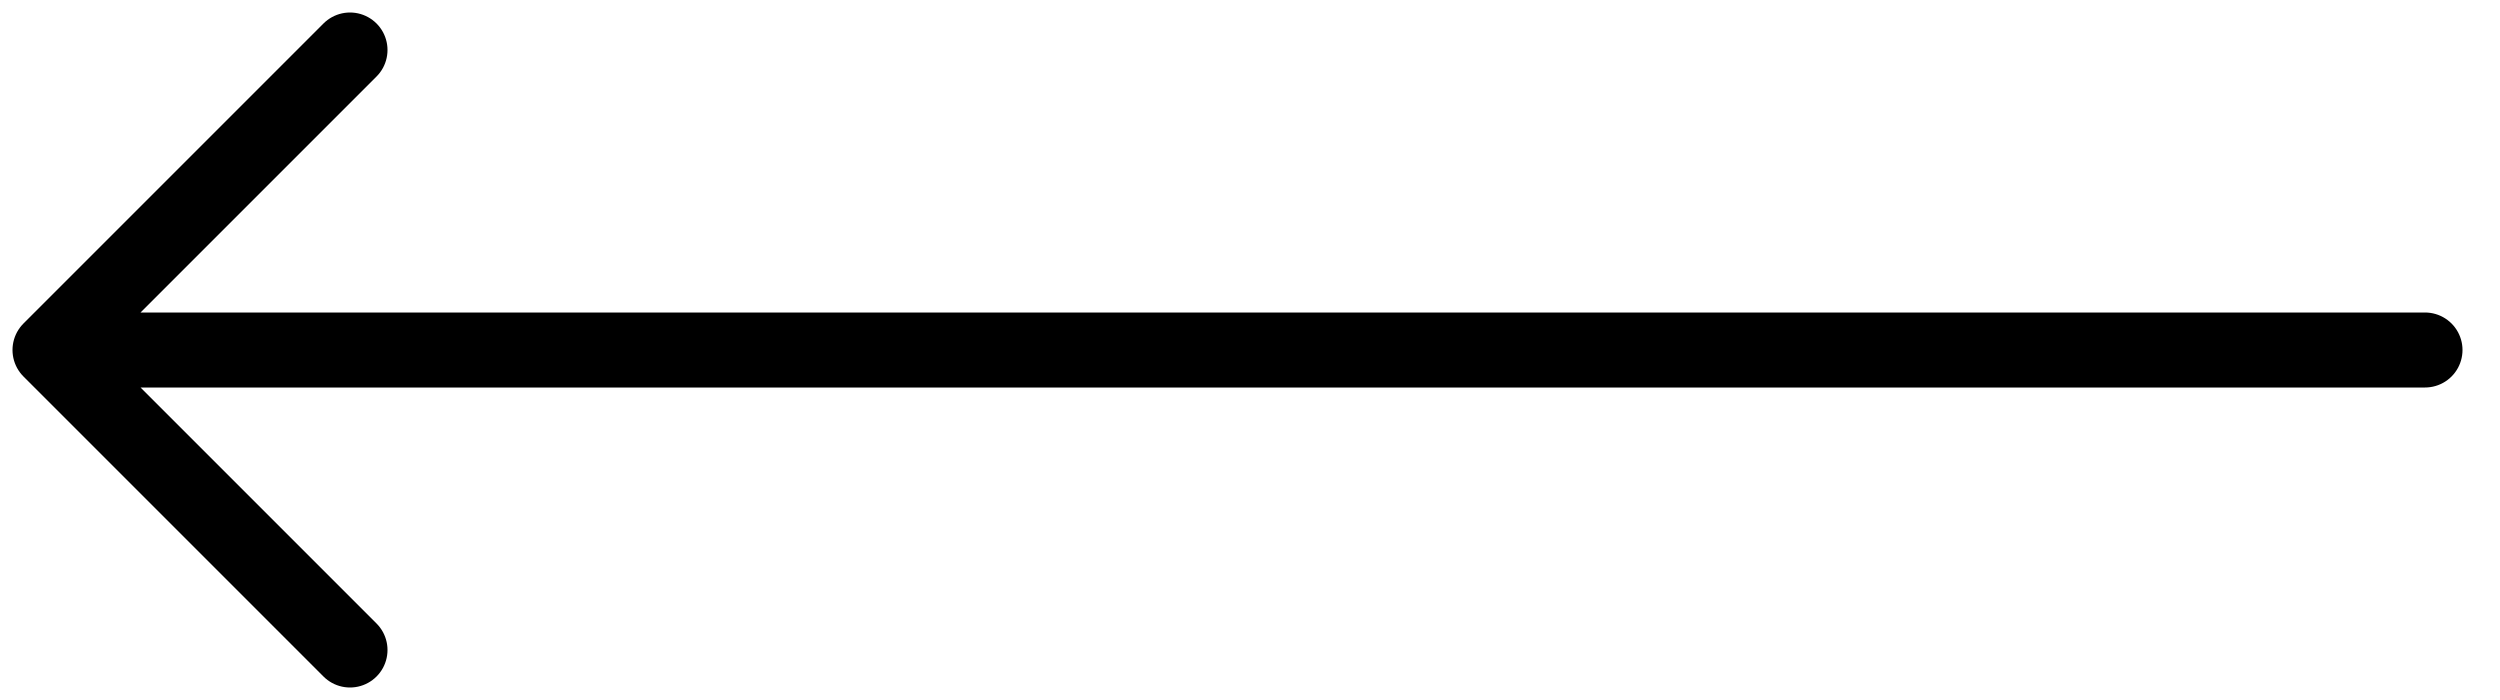 <svg width="50" height="14" viewBox="0 0 50 14" fill="none" xmlns="http://www.w3.org/2000/svg">
<path d="M48.5 7H1M1 7L7 1M1 7L7 13" stroke="black" stroke-width="1.5" stroke-linecap="round" stroke-linejoin="round"/>
</svg>
